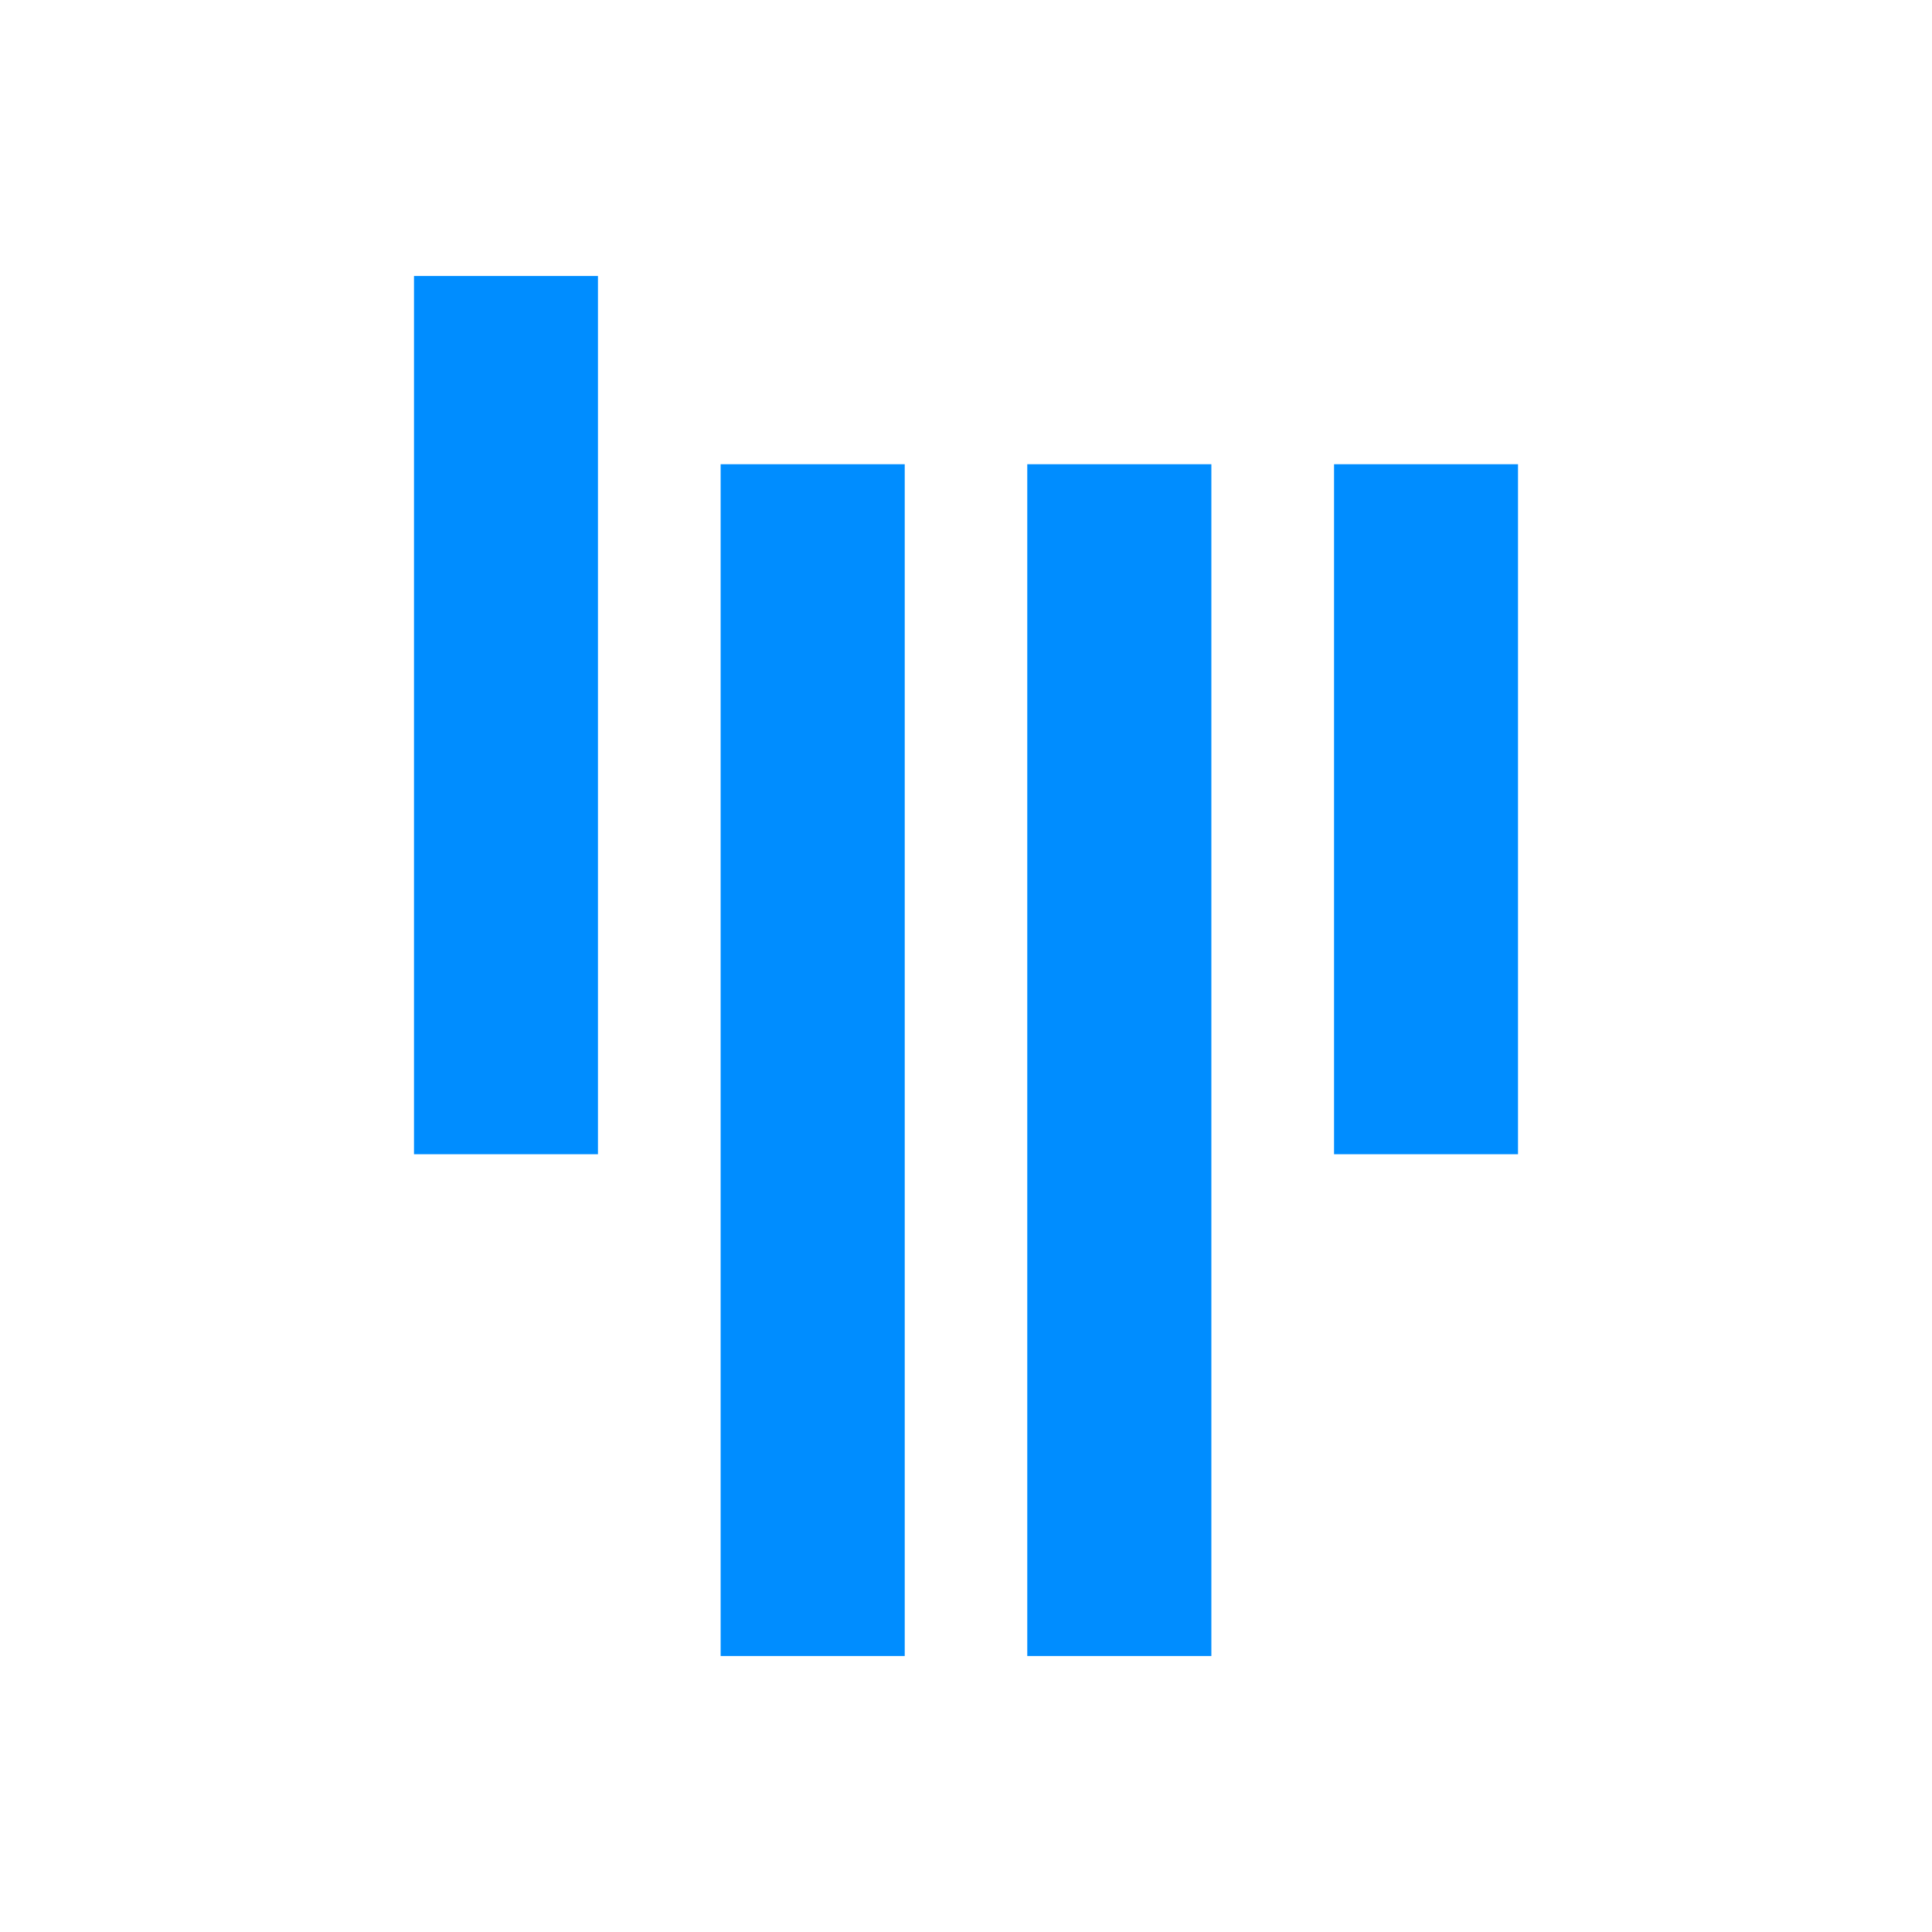 <svg xmlns="http://www.w3.org/2000/svg" width="28" height="28" viewBox="0 0 14 14">
  <defs>
    <style>
      .cls-1 {
        fill: #008dff;
        fill-rule: evenodd;
      }
    </style>
  </defs>
  <path id="gitter" class="cls-1" d="M0,0H1.333V6.364H0V0ZM2.222,1.364H3.556V10H2.222V1.364Zm2.222,0H5.778V10H4.444V1.364Zm2.222,0H8v5H6.667v-5Z" transform="translate(3 2)"/>
</svg>
